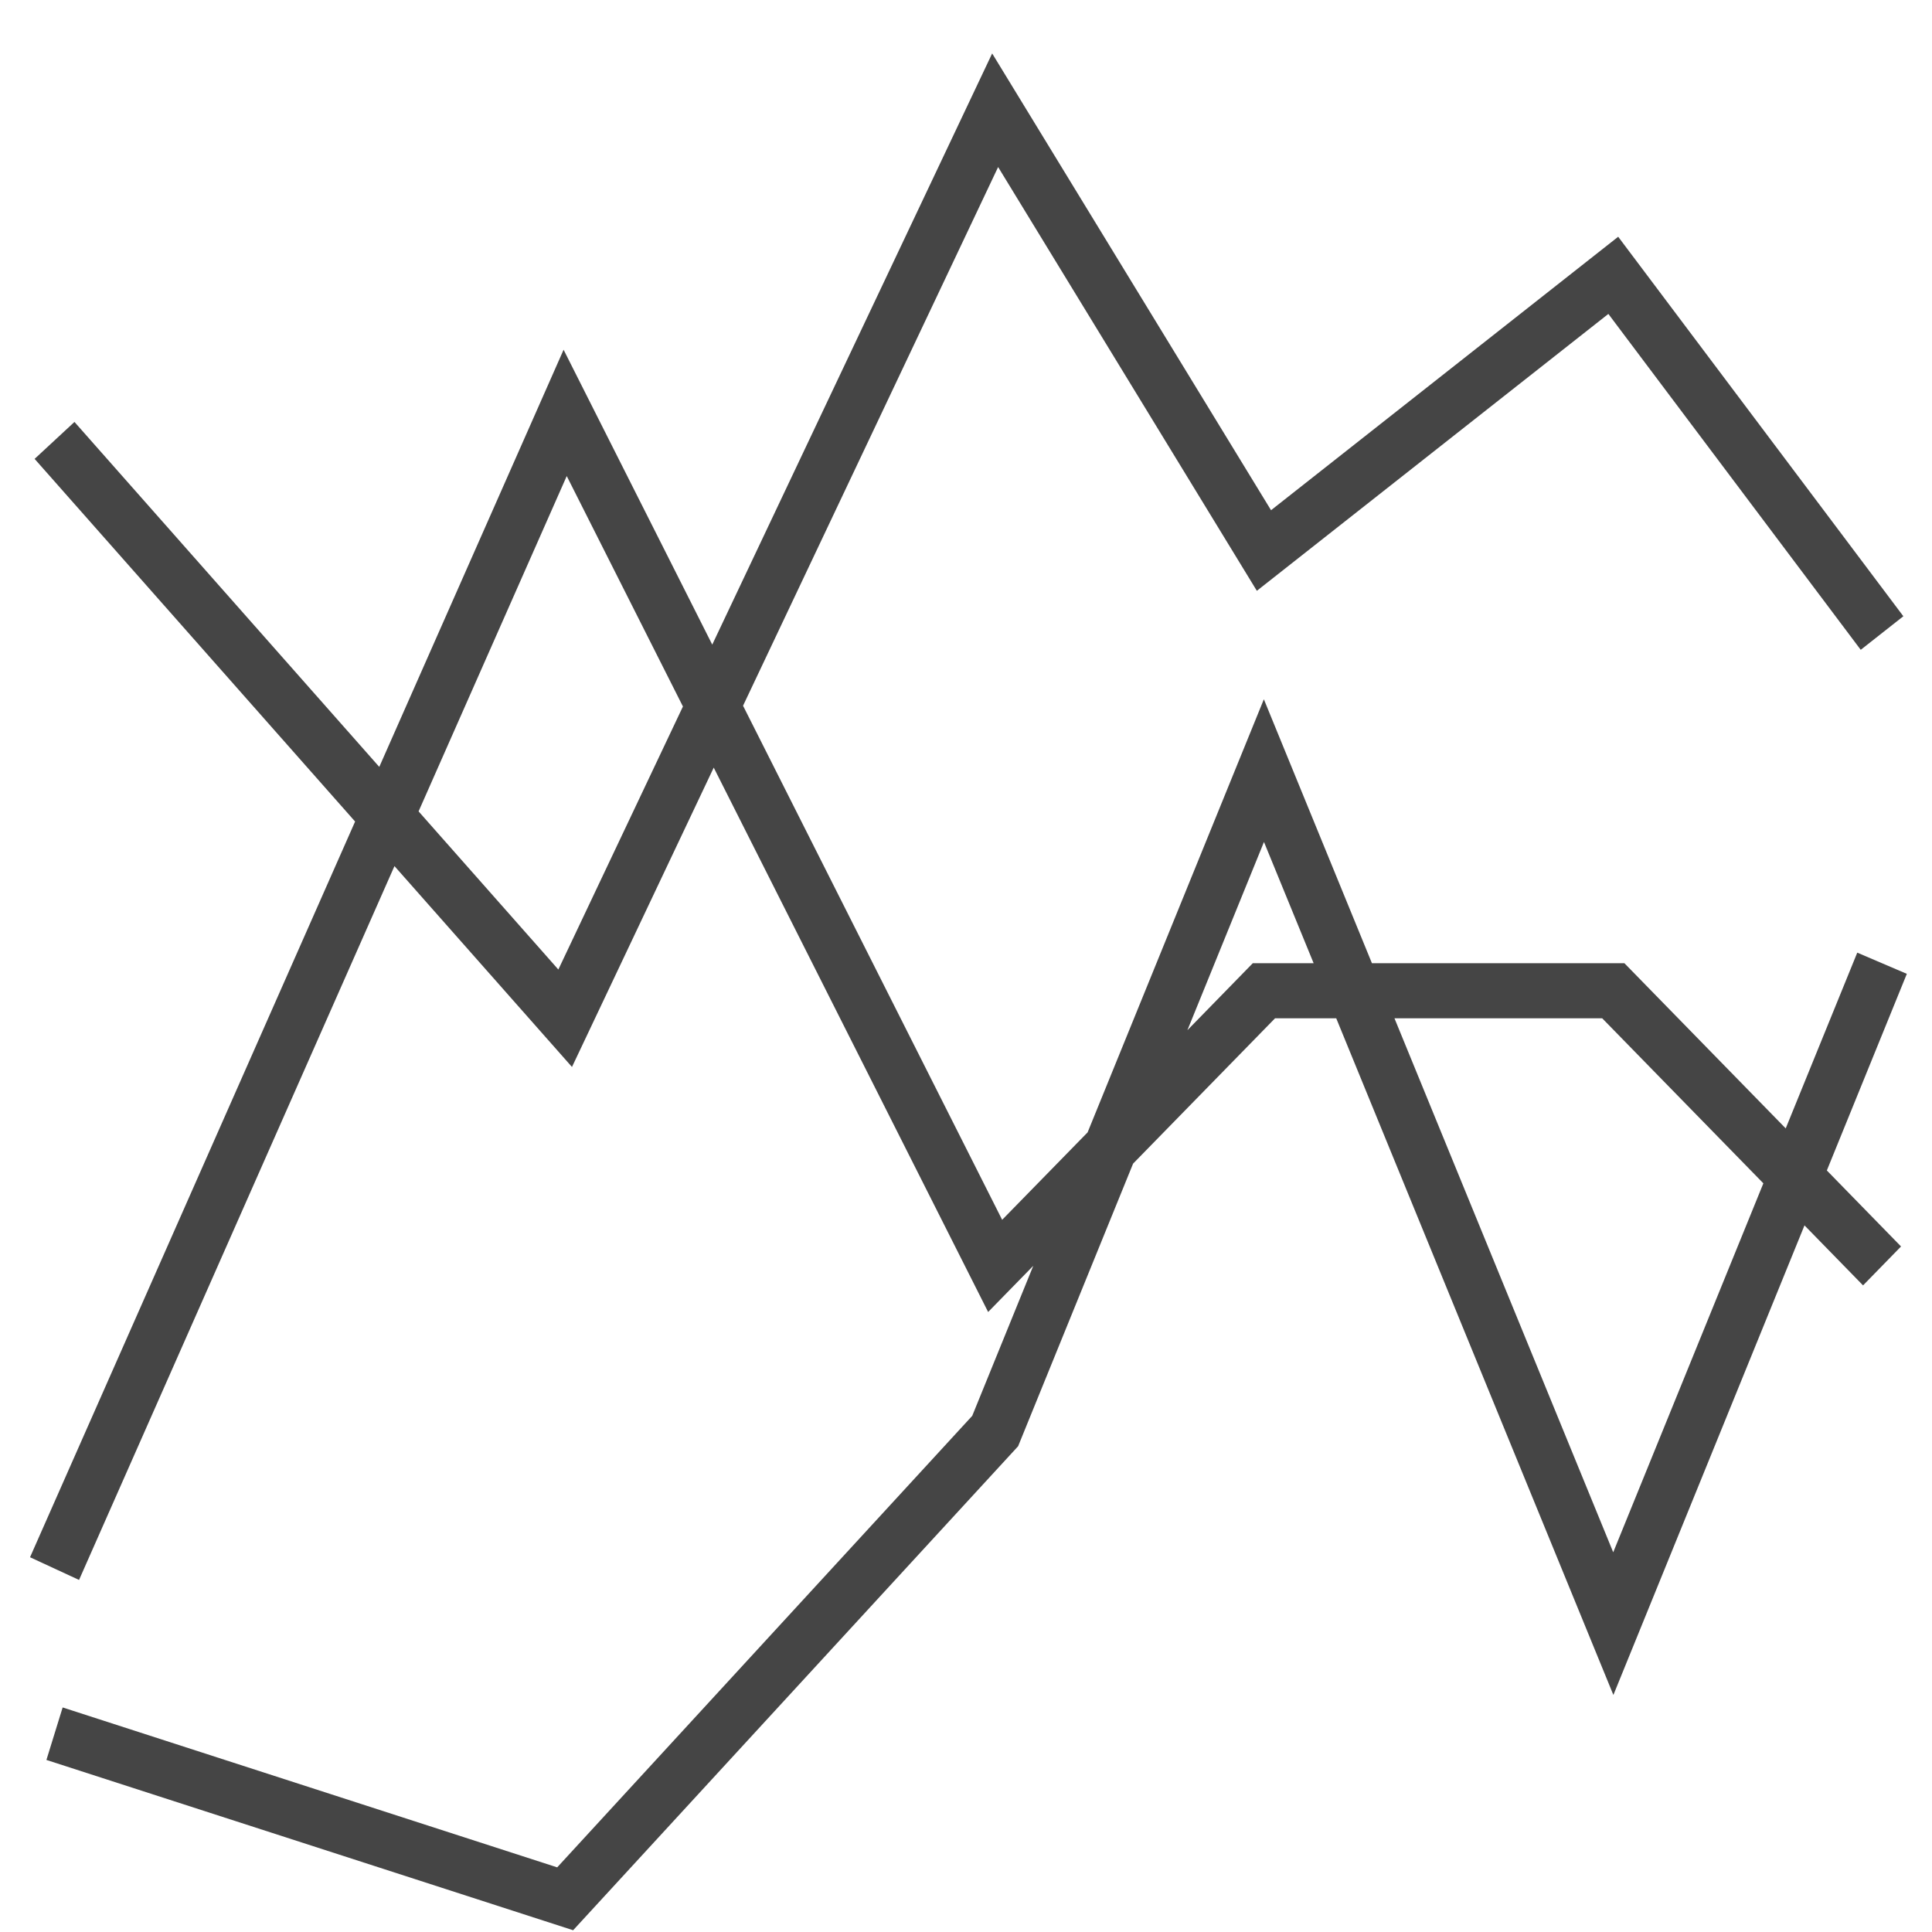 <svg width="35" height="35" viewBox="0 0 35 35" fill="none" xmlns="http://www.w3.org/2000/svg">
<path fill-rule="evenodd" clip-rule="evenodd" d="M17.974 0.968L23.026 9.243L29.315 4.289L34.481 11.164L33.709 11.772L29.137 5.687L22.769 10.703L18.082 3.026L13.461 12.785L18.155 22.098L19.703 20.514L22.896 12.668L24.854 17.45H29.428L32.35 20.442L33.646 17.258L34.544 17.642L33.095 21.204L34.439 22.581L33.751 23.286L32.69 22.199L29.228 30.706L24.207 18.447H23.099L20.527 21.08L18.444 26.2L10.383 34.968L0.841 31.883L1.135 30.932L10.094 33.829L17.613 25.649L18.719 22.931L17.901 23.768L12.93 13.906L10.362 19.329L7.146 15.69L1.432 28.622L0.544 28.211L6.433 14.883L0.627 8.313L1.349 7.644L6.871 13.893L10.21 6.336L12.903 11.678L17.974 0.968ZM12.372 12.799L10.267 8.624L7.583 14.699L10.115 17.564L12.372 12.799ZM21.511 18.663L22.695 17.45H23.798L22.898 15.253L21.511 18.663ZM25.262 18.447L29.225 28.121L31.945 21.437L29.025 18.447H25.262Z" fill="#454545"/>
</svg>
